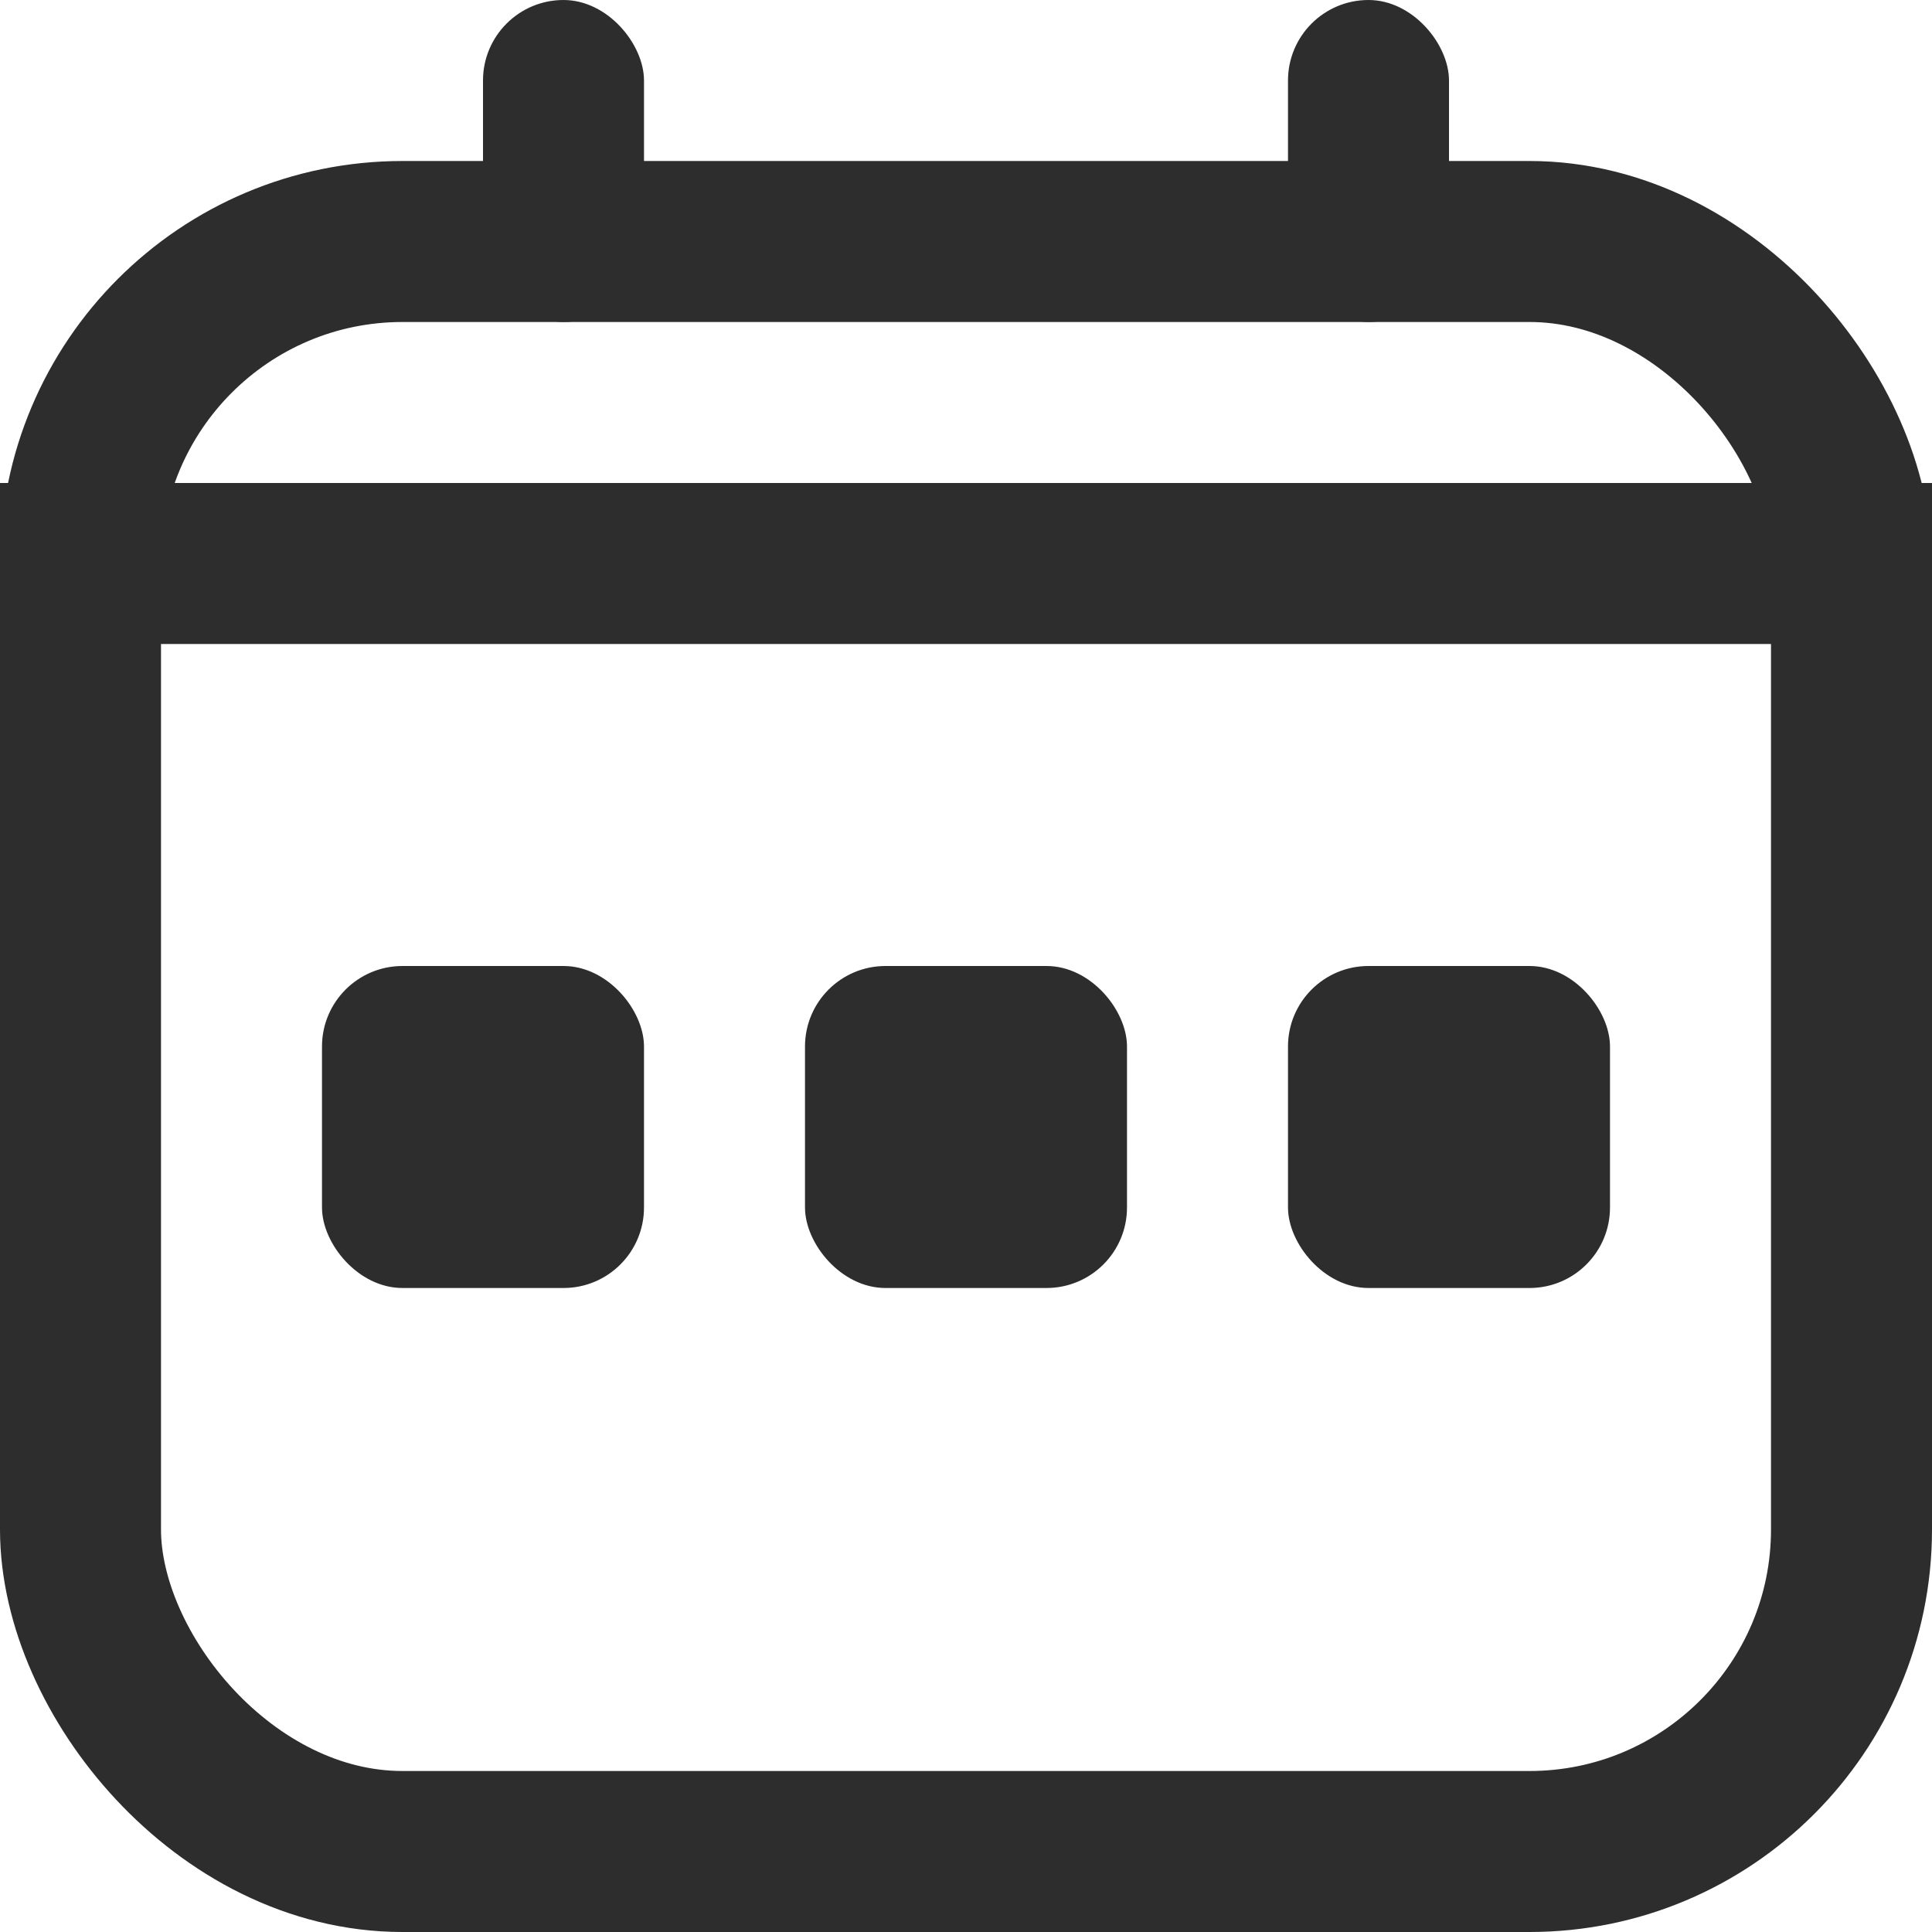 <?xml version="1.0" encoding="UTF-8"?>
<svg width="12px" height="12px" viewBox="0 0 12 12" version="1.1" xmlns="http://www.w3.org/2000/svg" xmlns:xlink="http://www.w3.org/1999/xlink">
    <title>xhdpi/icon/cal_reser</title>
    <g id="icon/cal_reser" stroke="none" stroke-width="1" fill="none" fill-rule="evenodd">
        <rect id="Rectangle" x="0" y="0" width="12" height="12"></rect>
        <rect id="Rectangle" stroke="#2D2D2D" x="0.5" y="1.5" width="11" height="10" rx="2"></rect>
        <rect id="Rectangle" fill="#2D2D2D" x="3" y="0" width="1" height="2" rx="0.5"></rect>
        <rect id="Rectangle-Copy-2" fill="#2D2D2D" x="8" y="0" width="1" height="2" rx="0.5"></rect>
        <rect id="Rectangle" fill="#2D2D2D" x="2" y="6" width="2" height="2" rx="0.5"></rect>
        <rect id="Rectangle-Copy" fill="#2D2D2D" x="5" y="6" width="2" height="2" rx="0.5"></rect>
        <rect id="Rectangle-Copy-3" fill="#2D2D2D" x="8" y="6" width="2" height="2" rx="0.5"></rect>
        <rect id="Rectangle" fill="#2D2D2D" x="0" y="3" width="12" height="1"></rect>
    </g>
</svg>